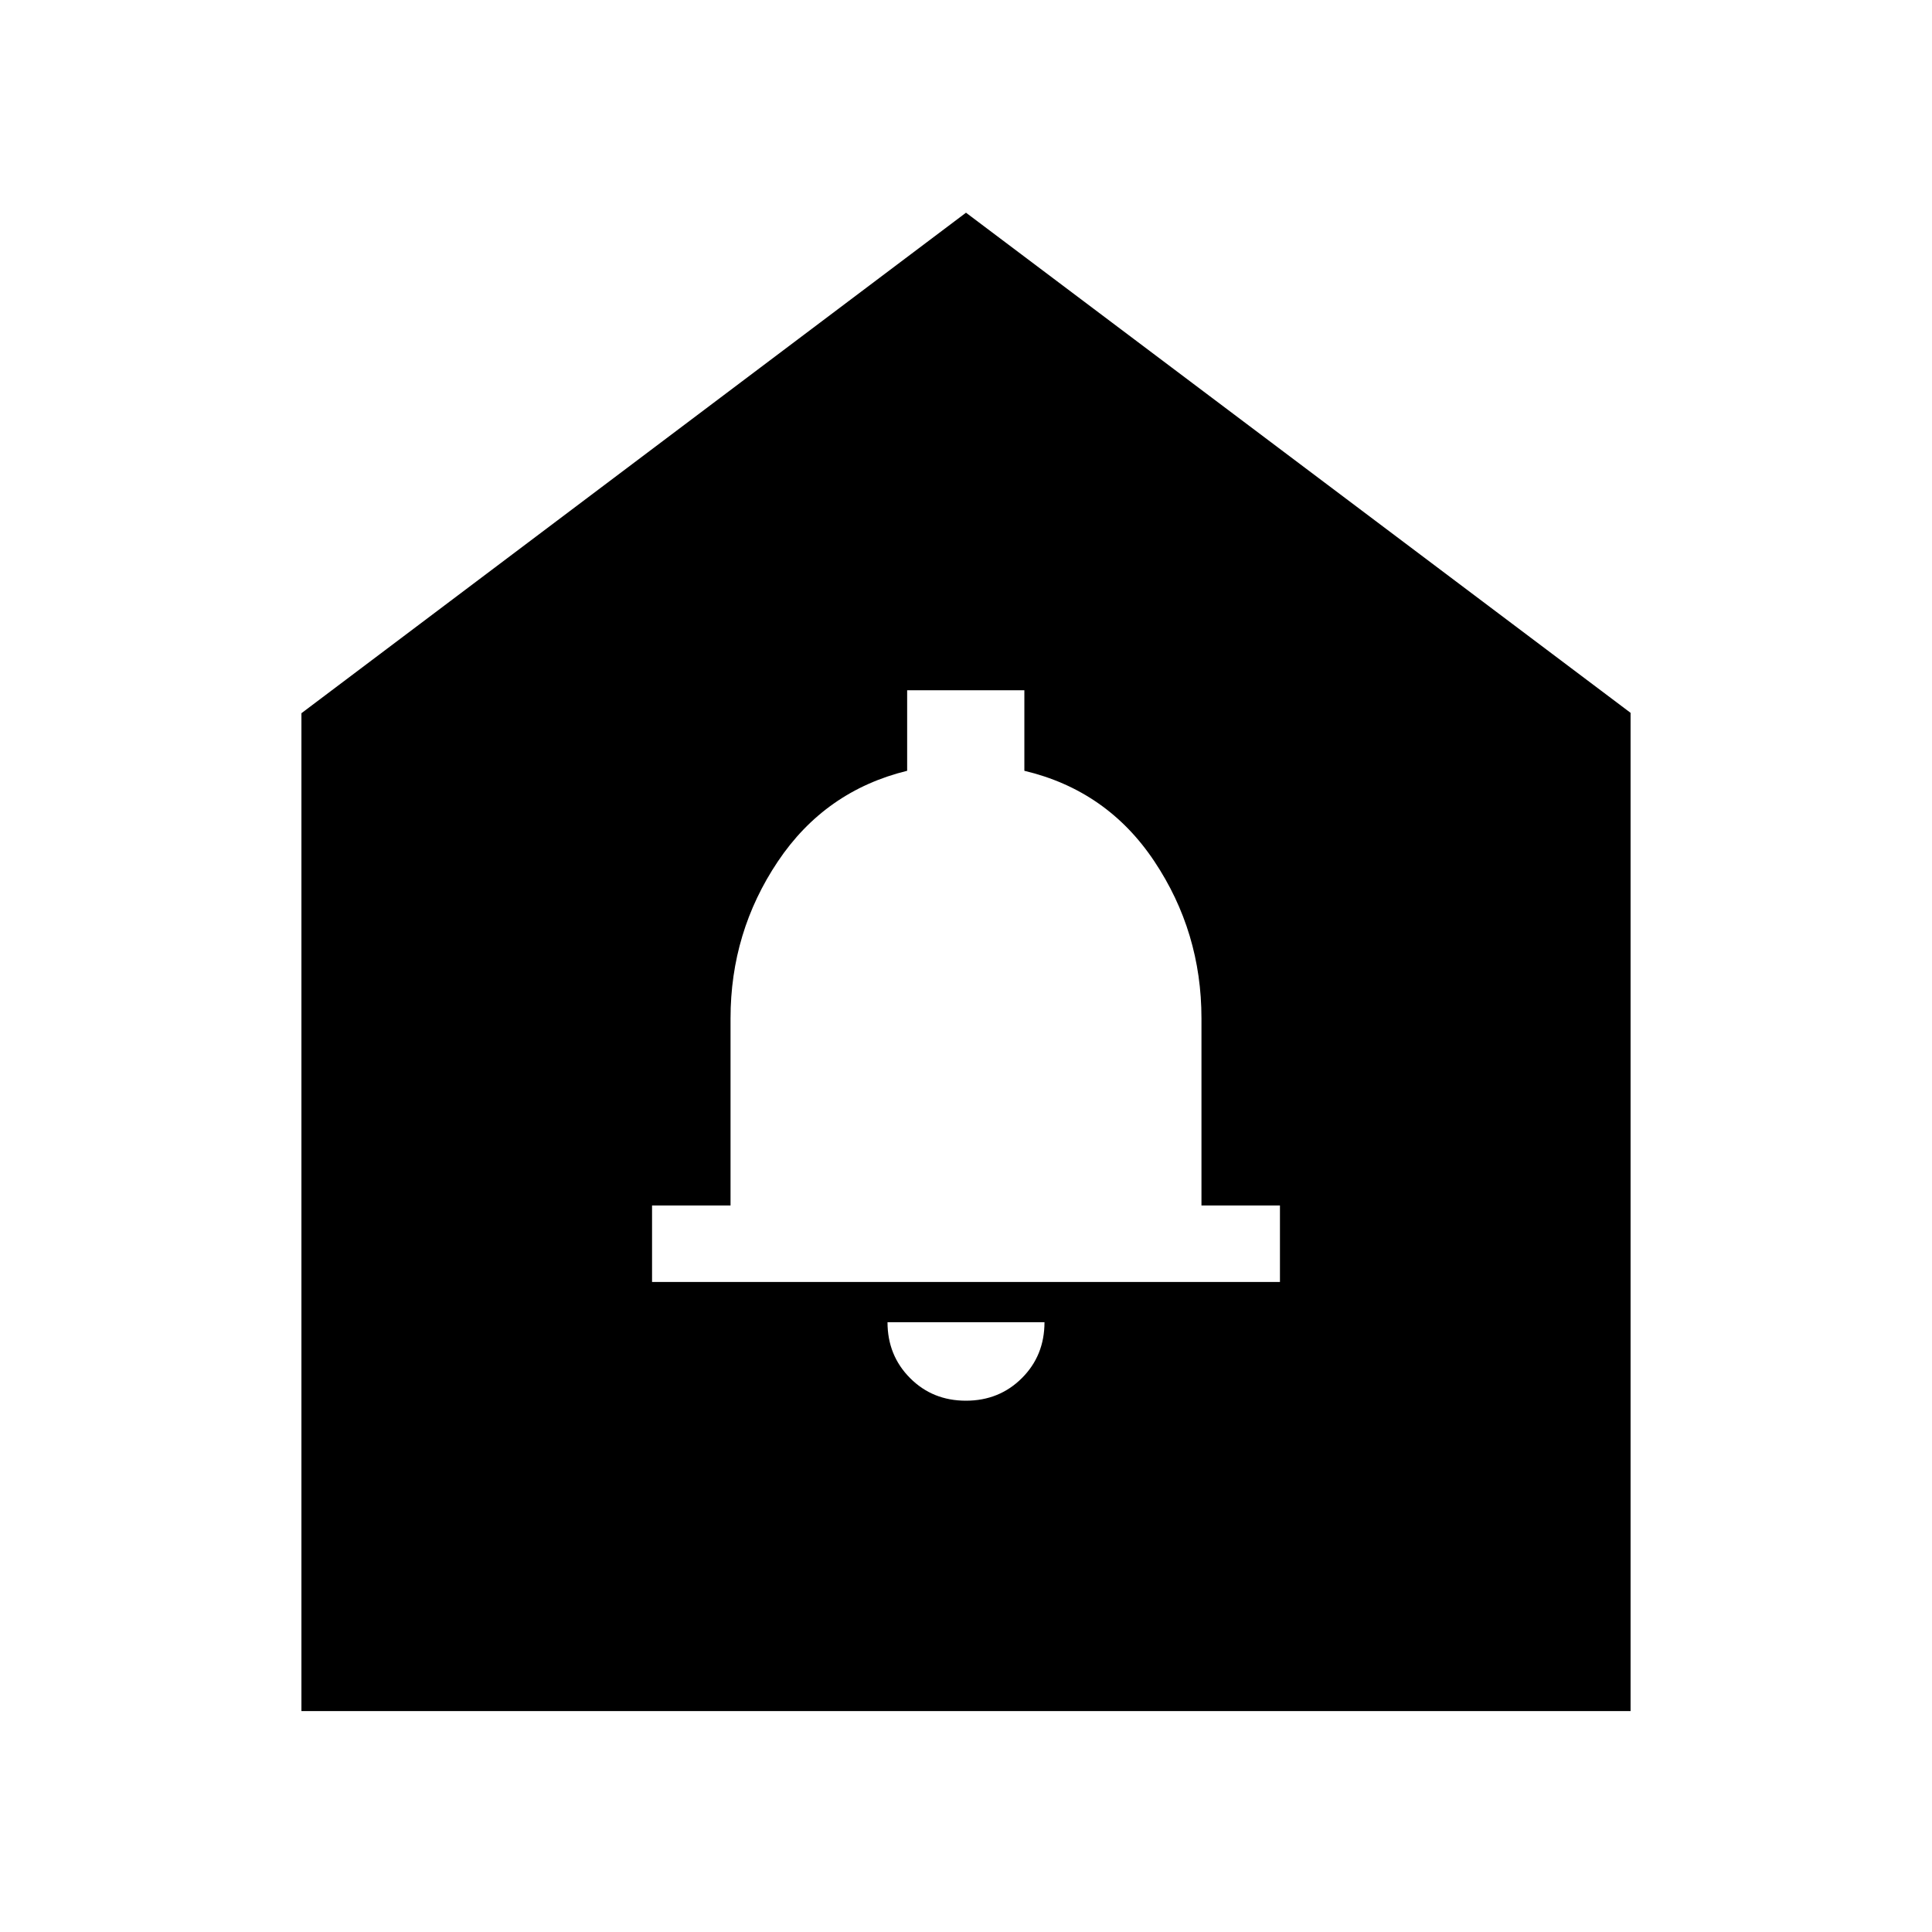 <svg xmlns="http://www.w3.org/2000/svg" height="24" viewBox="0 -960 960 960" width="24"><path d="M479.95-264q16.55 0 27.8-11.21T519-303h-78q0 16.5 11.2 27.75Q463.39-264 479.95-264ZM324-323h312v-38h-39v-93q0-42.95-23.47-78.1Q550.07-567.24 509-577v-40h-58.24v40Q410-567 386.5-531.93 363-496.86 363-454v93h-39v38ZM149.78-109.78v-495.83L480-854.31 810.22-605.8v496.02H149.78Z"/></svg>
